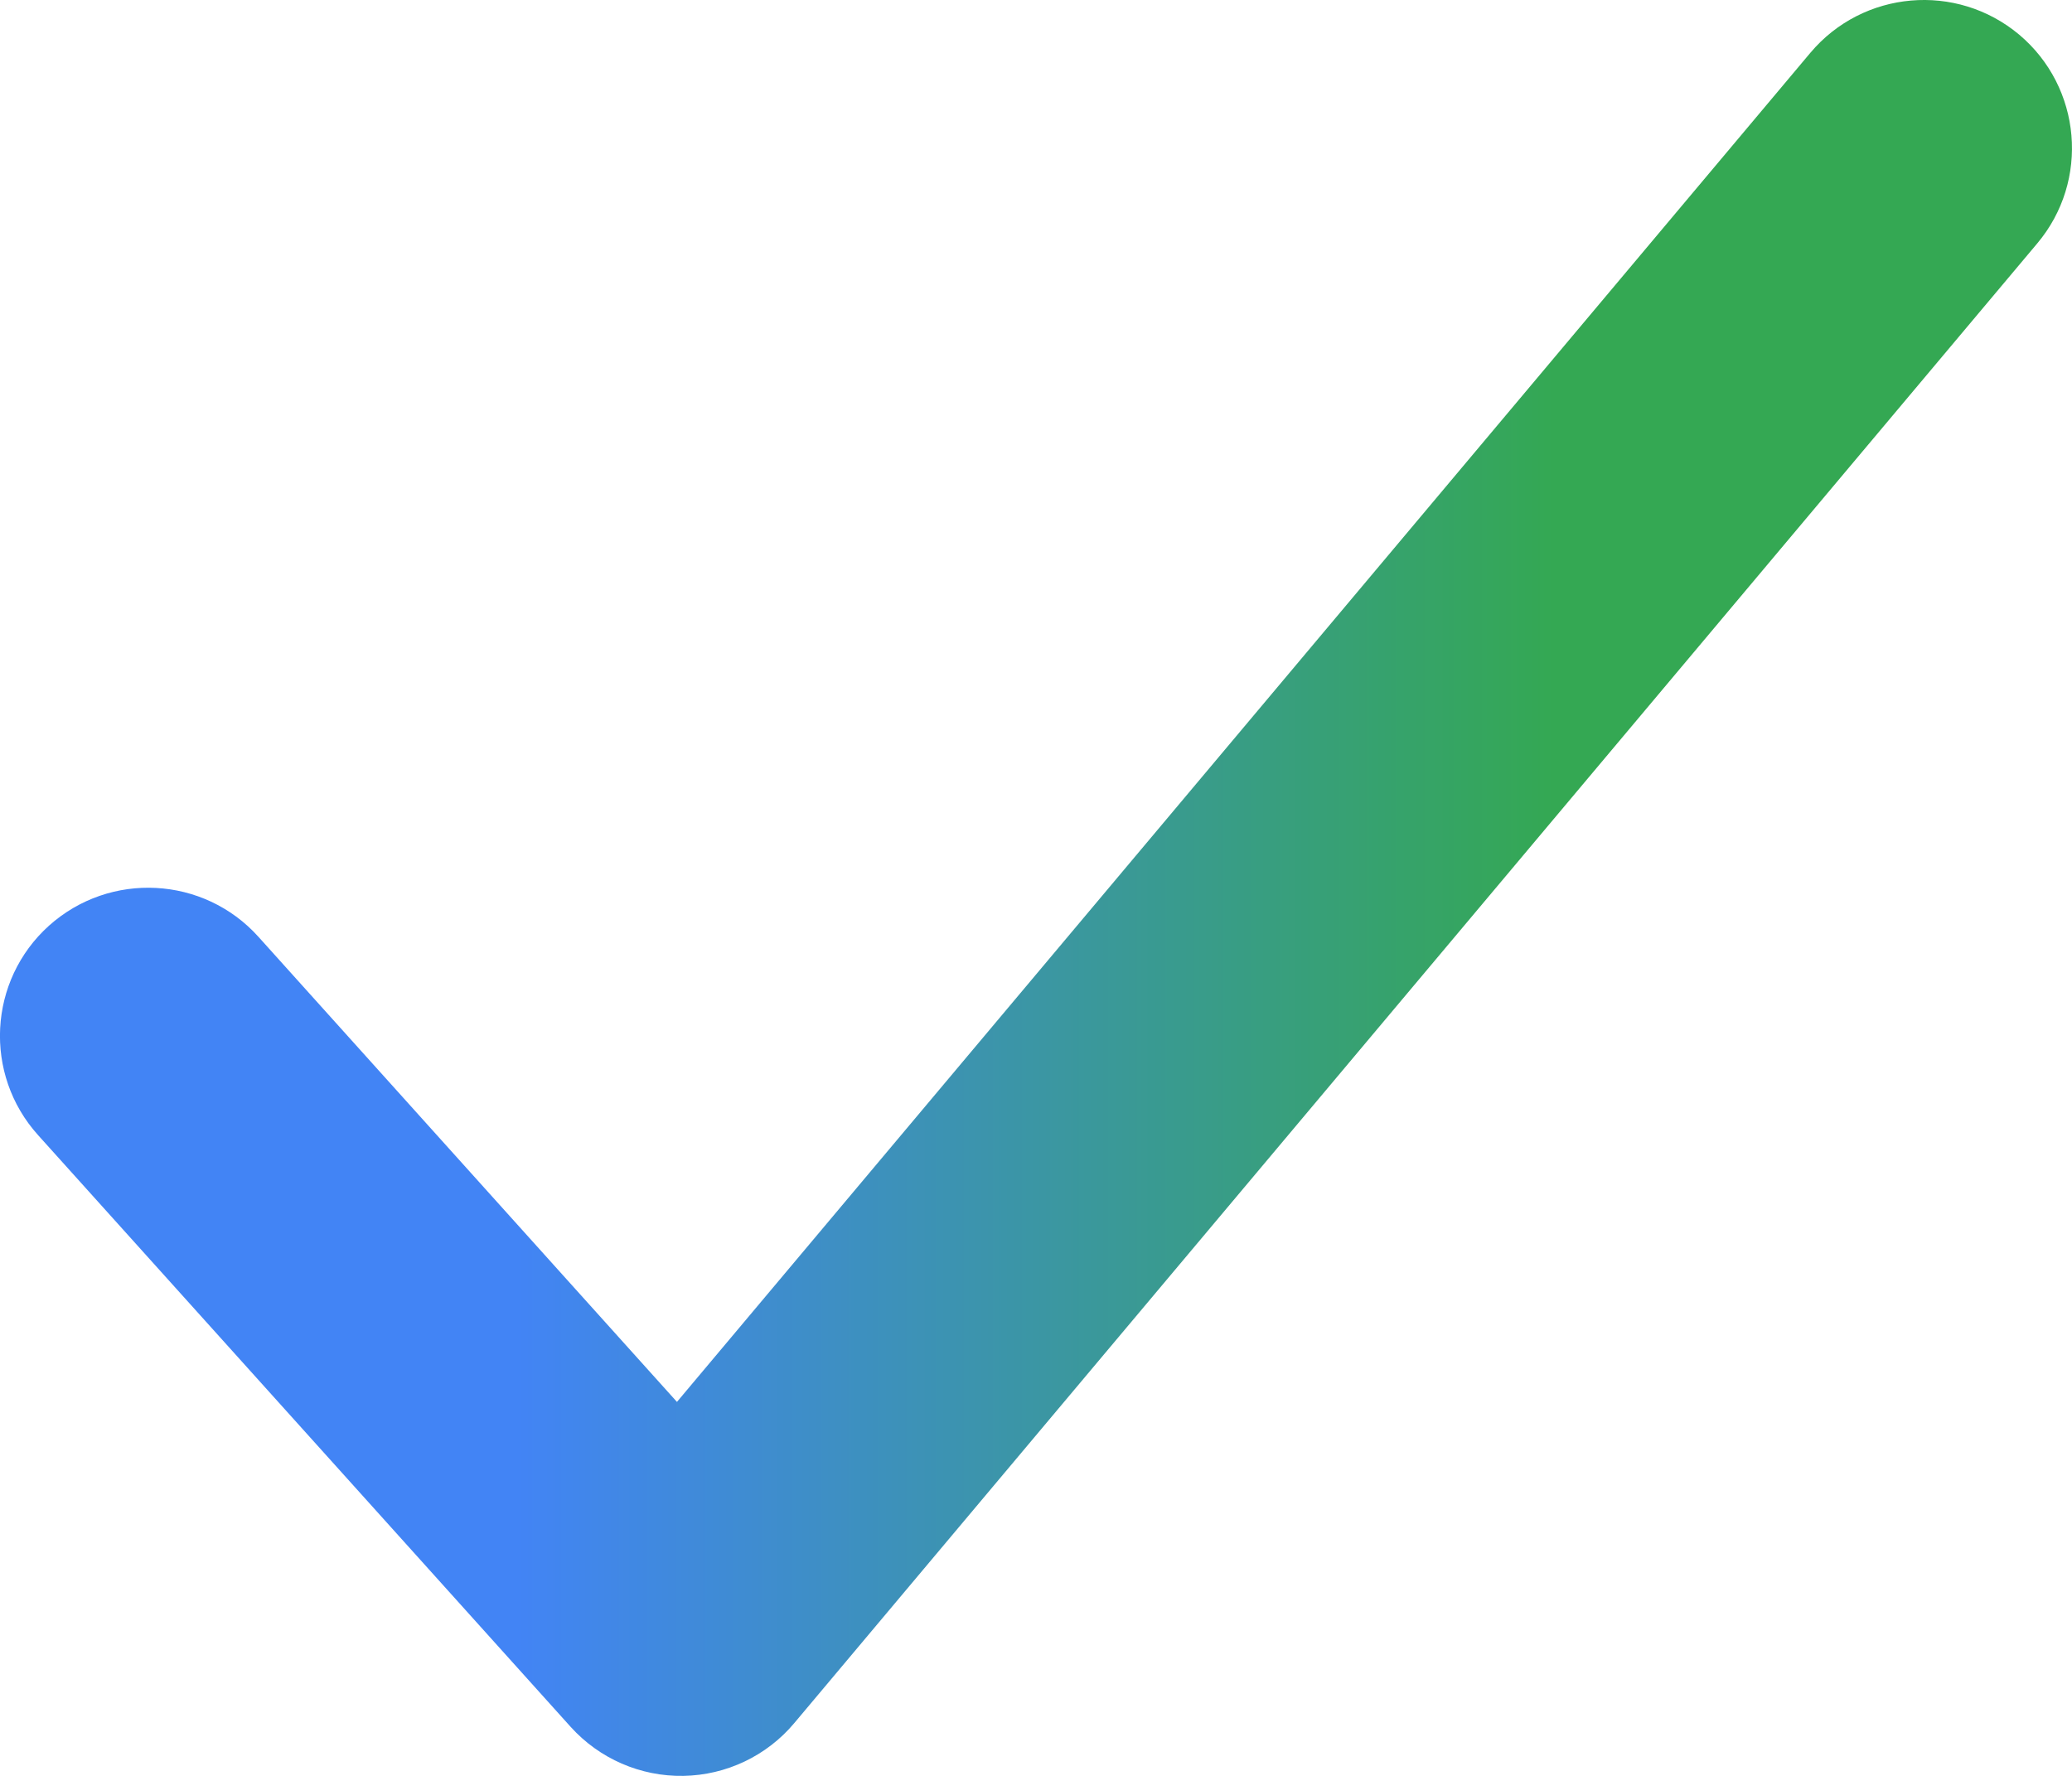 <svg width="14" height="12" viewBox="0 0 14 12" fill="none" xmlns="http://www.w3.org/2000/svg">
<path fill-rule="evenodd" clip-rule="evenodd" d="M13.643 0.234C14.066 0.59 14.121 1.222 13.765 1.645L5.367 11.643C5.181 11.865 4.907 11.995 4.618 12C4.328 12.005 4.05 11.884 3.856 11.669L0.257 7.67C-0.113 7.259 -0.08 6.625 0.331 6.255C0.743 5.886 1.376 5.919 1.746 6.33L4.574 9.473L12.232 0.357C12.588 -0.066 13.219 -0.121 13.643 0.234Z" fill="url(#paint0_linear_301_352)"/>
<defs>
<linearGradient id="paint0_linear_301_352" x1="0" y1="6" x2="14" y2="6" gradientUnits="userSpaceOnUse">
<stop stop-color="#4284F5"/>
<stop offset="0.25" stop-color="#4284F5"/>
<stop offset="0.75" stop-color="#34A853"/>
<stop offset="1" stop-color="#34A853"/>
</linearGradient>
</defs>
</svg>
